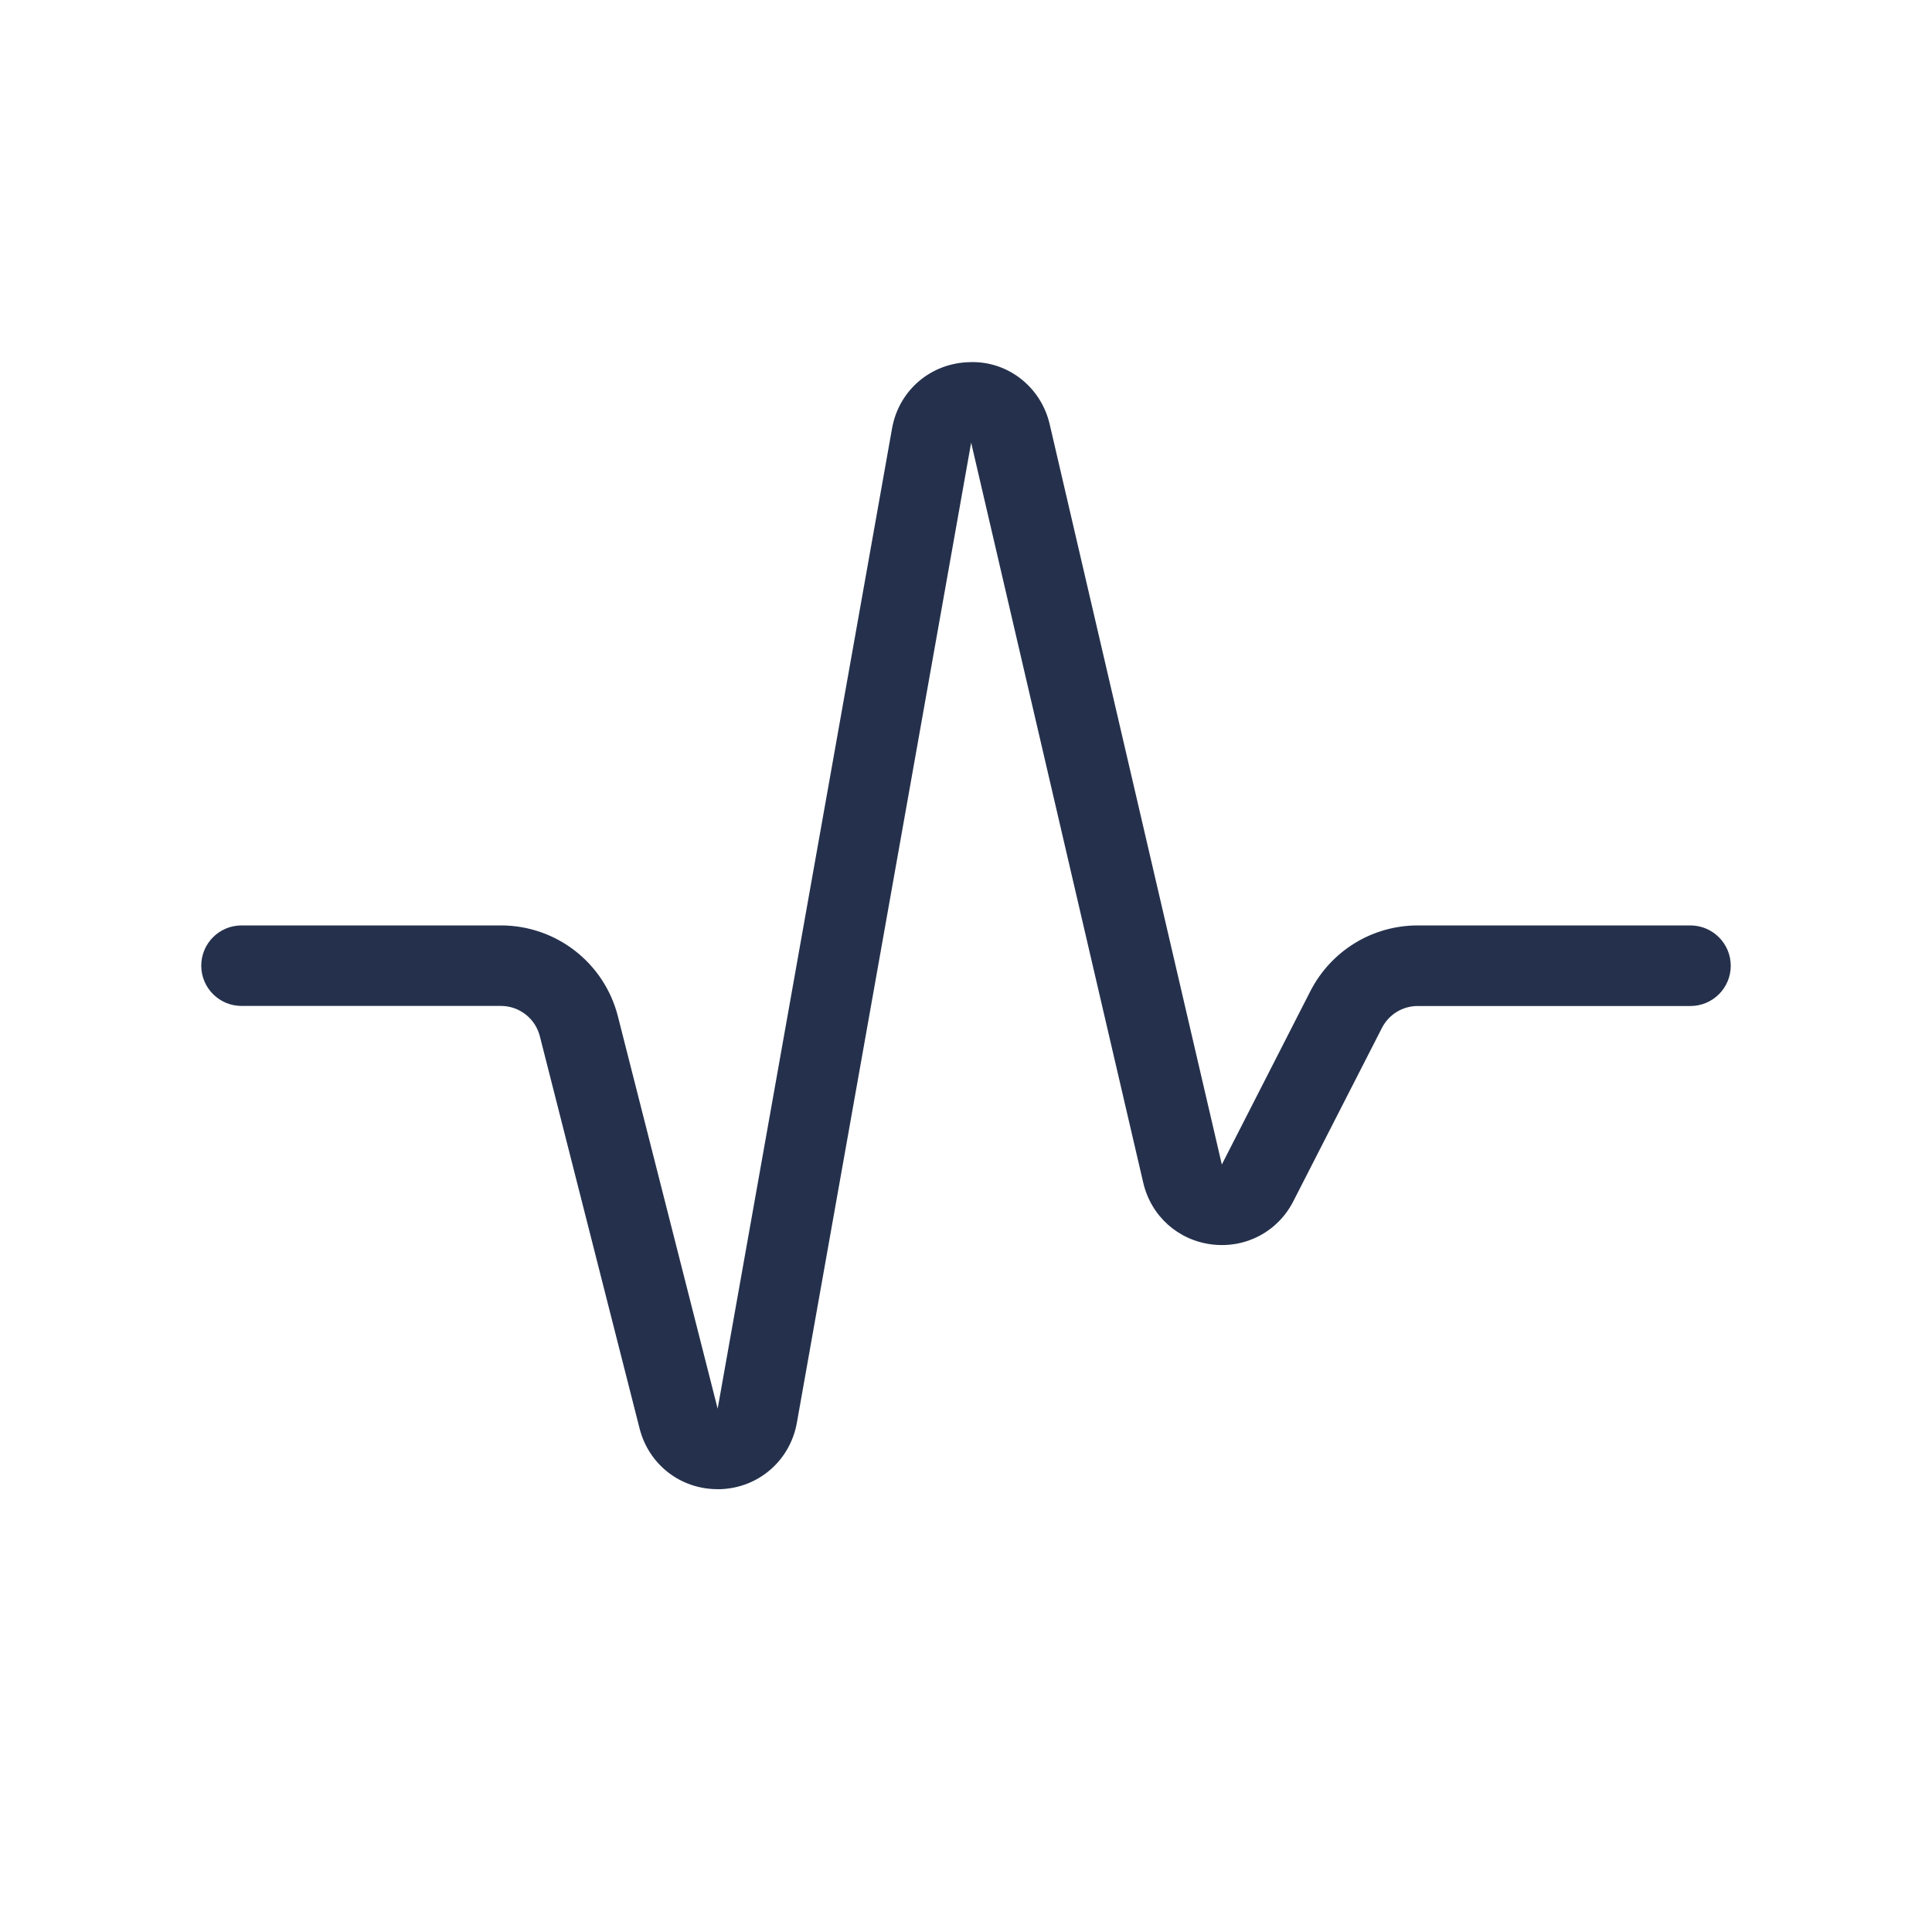 <svg width="24" height="24" viewBox="0 0 24 24" fill="none" xmlns="http://www.w3.org/2000/svg">
<path d="M21.5 11.997C21.5 12.273 21.276 12.497 21 12.497H17.612C17.424 12.497 17.253 12.601 17.167 12.769L16.067 14.921C15.875 15.298 15.479 15.51 15.055 15.459C14.633 15.407 14.299 15.106 14.202 14.693L12.064 5.499L9.899 17.674C9.815 18.143 9.425 18.482 8.951 18.499C8.938 18.499 8.926 18.499 8.913 18.499C8.454 18.499 8.059 18.194 7.945 17.745L6.706 12.872C6.649 12.65 6.45 12.496 6.222 12.496H3C2.724 12.496 2.5 12.272 2.5 11.996C2.5 11.72 2.724 11.496 3 11.496H6.223C6.91 11.496 7.507 11.961 7.676 12.626L8.915 17.499L11.081 5.324C11.164 4.851 11.559 4.512 12.039 4.499C12.514 4.478 12.932 4.804 13.04 5.272L15.178 14.466L16.277 12.314C16.535 11.81 17.047 11.496 17.613 11.496H21C21.276 11.497 21.5 11.721 21.5 11.997Z" fill="#25314C"/>
</svg>
